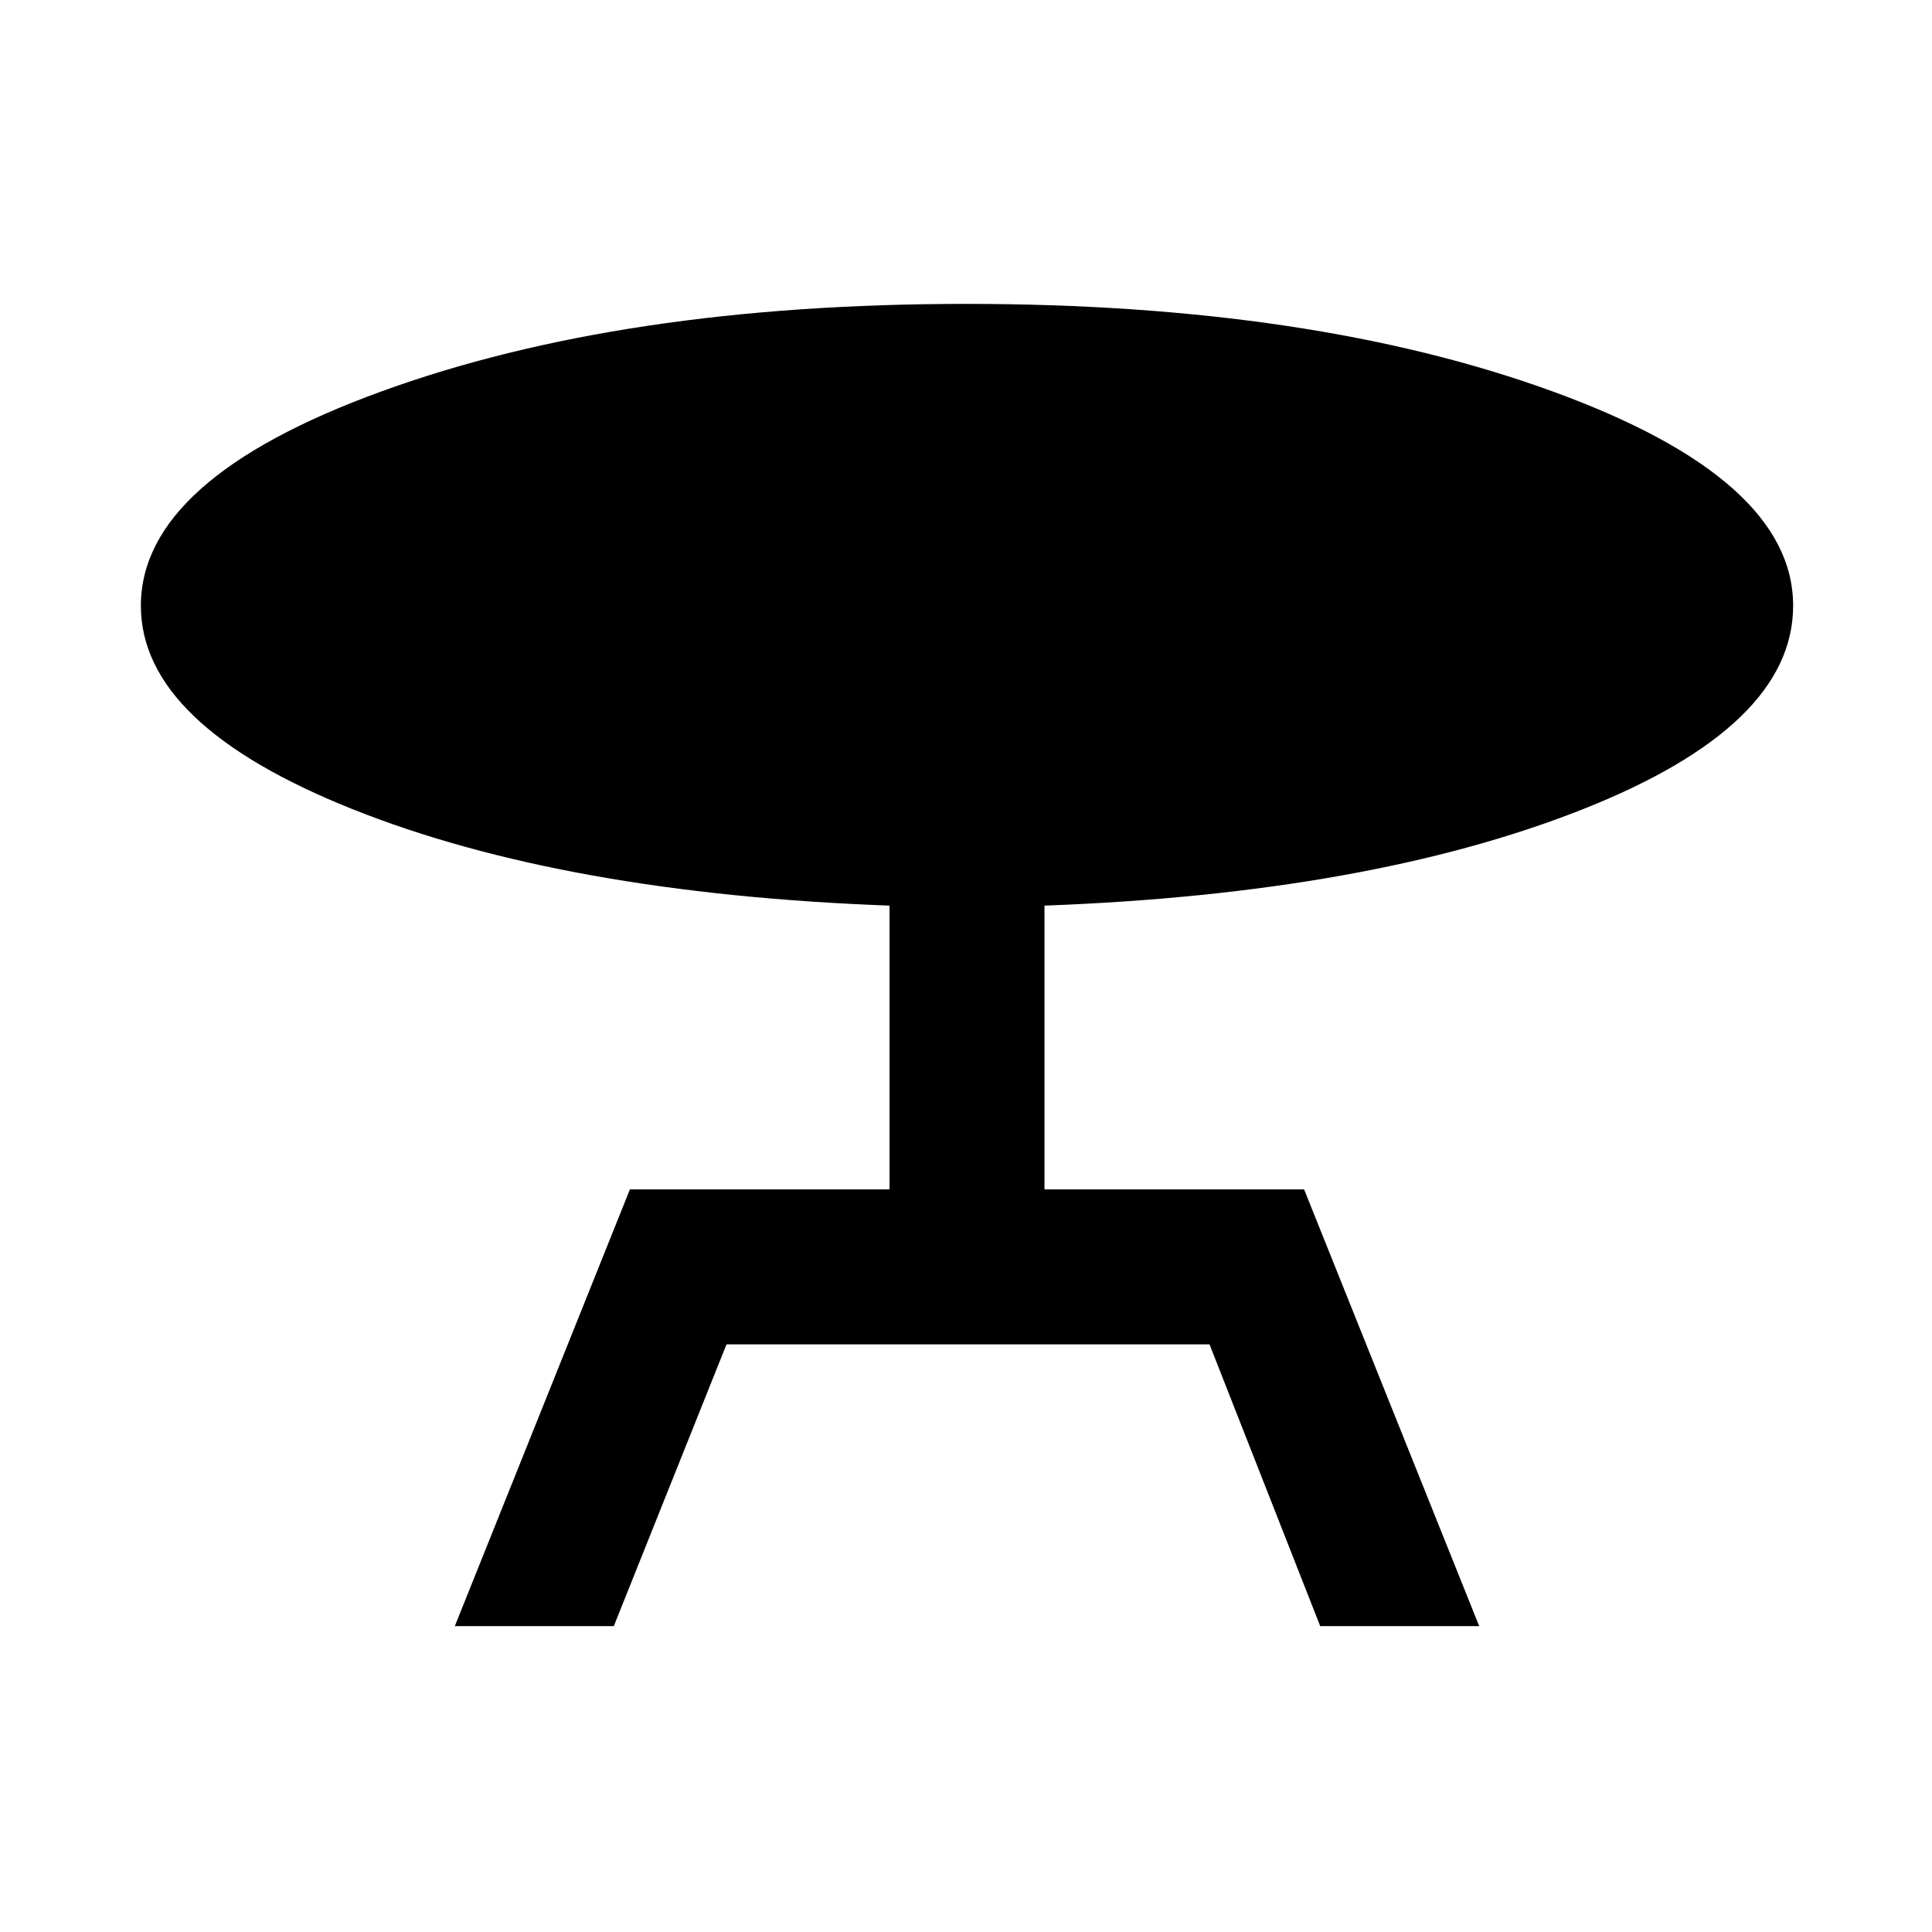 <svg xmlns="http://www.w3.org/2000/svg" height="48" width="48"><path d="M11.3 40.4 15.65 29.55H22.1V22.5Q14 22.2 8.75 20.1Q3.5 18 3.5 15.05Q3.5 11.9 9.475 9.725Q15.45 7.55 24 7.55Q32.6 7.55 38.575 9.725Q44.55 11.9 44.55 15.05Q44.55 18.05 39.275 20.125Q34 22.2 25.95 22.5V29.55H32.4L36.75 40.4H32.8L30.05 33.4H18.05L15.25 40.4Z"/></svg>